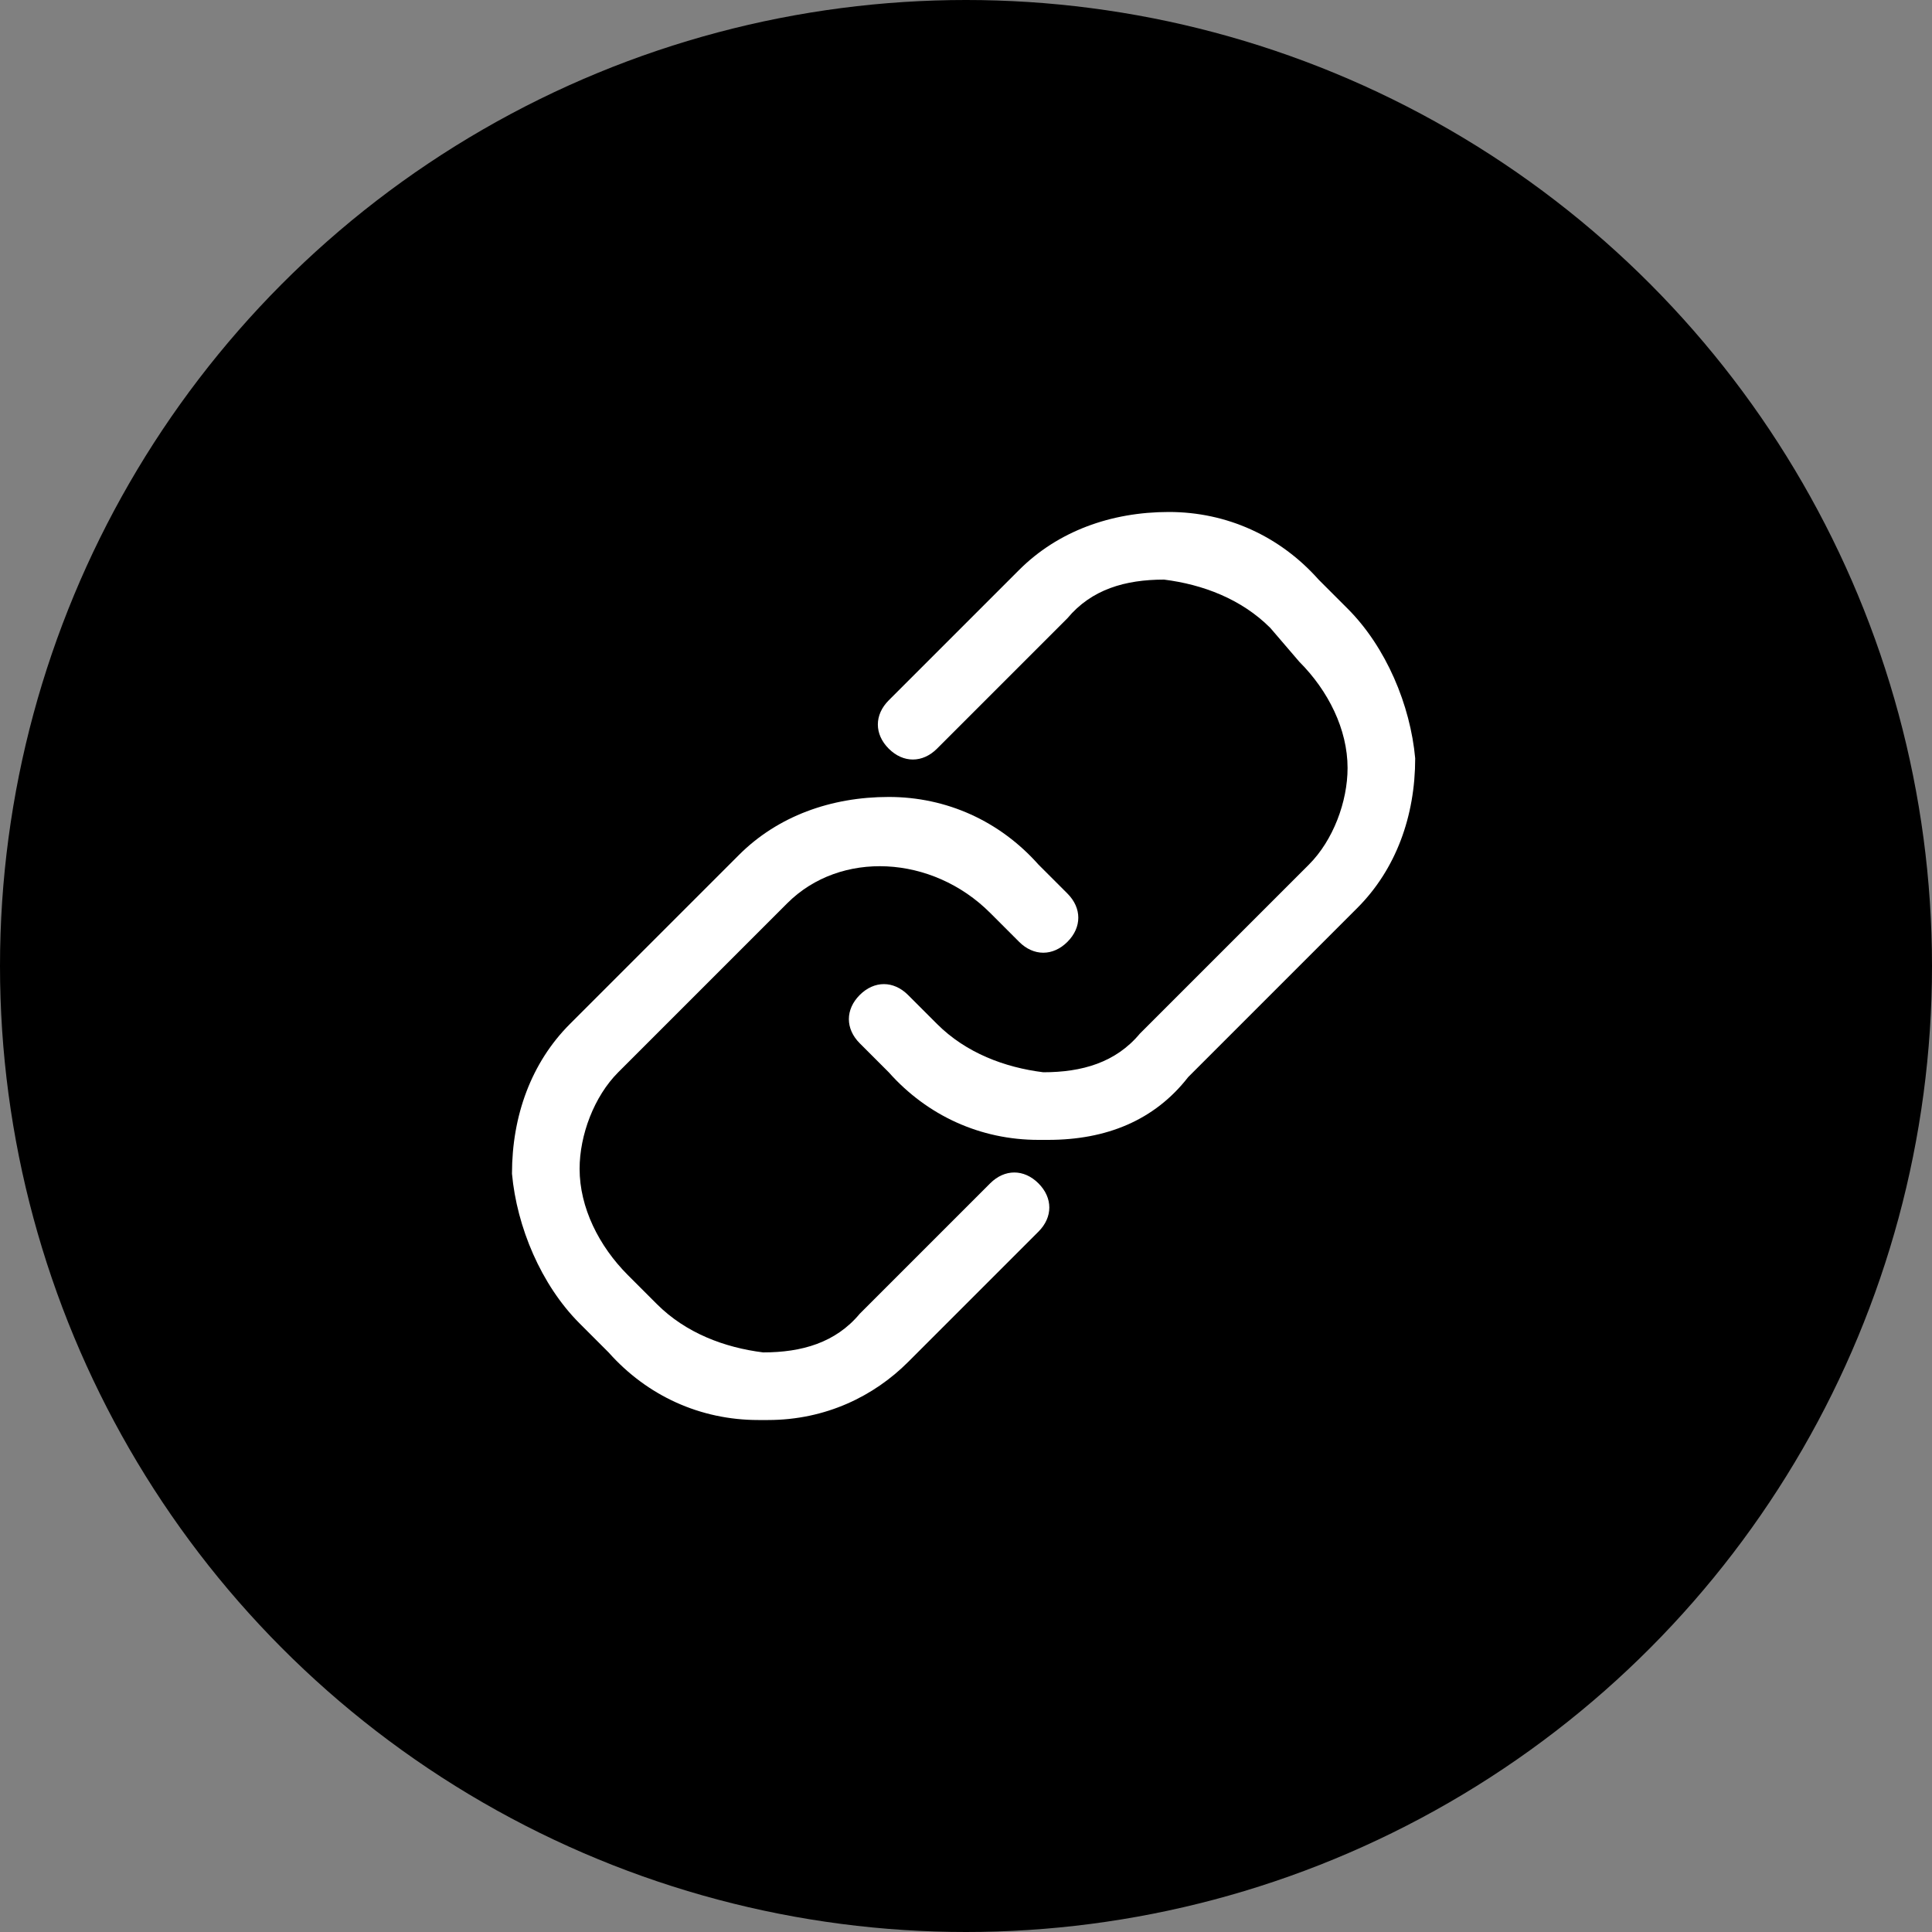 <?xml version="1.0" encoding="utf-8"?>
<!-- Generator: Adobe Illustrator 24.2.1, SVG Export Plug-In . SVG Version: 6.00 Build 0)  -->
<svg version="1.1" id="Слой_1" xmlns="http://www.w3.org/2000/svg" xmlns:xlink="http://www.w3.org/1999/xlink" x="0px" y="0px"
	 width="40px" height="40px" viewBox="0 0 40 40" style="enable-background:new 0 0 40 40;" xml:space="preserve">
<rect x="0" y="0" width="40" height="40" fill="#808080" stroke="none"/>
<style type="text/css">
	.st0{fill:#FFFFFF;}
</style>
<circle cx="20" cy="20" r="20"/>
<g>
	<g>
		<path class="st0" d="M15.9,29.4c-0.1,0-0.1,0-0.2,0c-1.2,0-2.3-0.5-3.1-1.4L12,27.4c-0.8-0.8-1.3-2-1.4-3.1c0-1.2,0.4-2.3,1.2-3.1
			l3.5-3.5c0.8-0.8,1.9-1.2,3.1-1.2c1.2,0,2.3,0.5,3.1,1.4l0.6,0.6c0.3,0.3,0.3,0.7,0,1c-0.3,0.3-0.7,0.3-1,0l-0.6-0.6
			c-1.2-1.2-3.1-1.3-4.2-0.2l-3.5,3.5c-0.5,0.5-0.8,1.3-0.8,2c0,0.8,0.4,1.6,1,2.2l0.6,0.6c0.6,0.6,1.4,0.9,2.2,1
			c0.8,0,1.5-0.2,2-0.8l2.7-2.7c0.3-0.3,0.7-0.3,1,0c0.3,0.3,0.3,0.7,0,1l-2.7,2.7C18.1,28.9,17.1,29.4,15.9,29.4z"/>
	</g>
	<g>
		<path class="st0" d="M21.7,23.6c-0.1,0-0.1,0-0.2,0c-1.2,0-2.3-0.5-3.1-1.4l-0.6-0.6c-0.3-0.3-0.3-0.7,0-1c0.3-0.3,0.7-0.3,1,0
			l0.6,0.6c0.6,0.6,1.4,0.9,2.2,1c0.8,0,1.5-0.2,2-0.8l3.5-3.5c0.5-0.5,0.8-1.3,0.8-2c0-0.8-0.4-1.6-1-2.2L26.3,13
			c-0.6-0.6-1.4-0.9-2.2-1c-0.8,0-1.5,0.2-2,0.8l-2.7,2.7c-0.3,0.3-0.7,0.3-1,0c-0.3-0.3-0.3-0.7,0-1l2.7-2.7
			c0.8-0.8,1.9-1.2,3.1-1.2c1.2,0,2.3,0.5,3.1,1.4l0.6,0.6c0.8,0.8,1.3,2,1.4,3.1c0,1.2-0.4,2.3-1.2,3.1l-3.5,3.5
			C23.9,23.2,22.9,23.6,21.7,23.6z"/>
	</g>
</g>
</svg>
